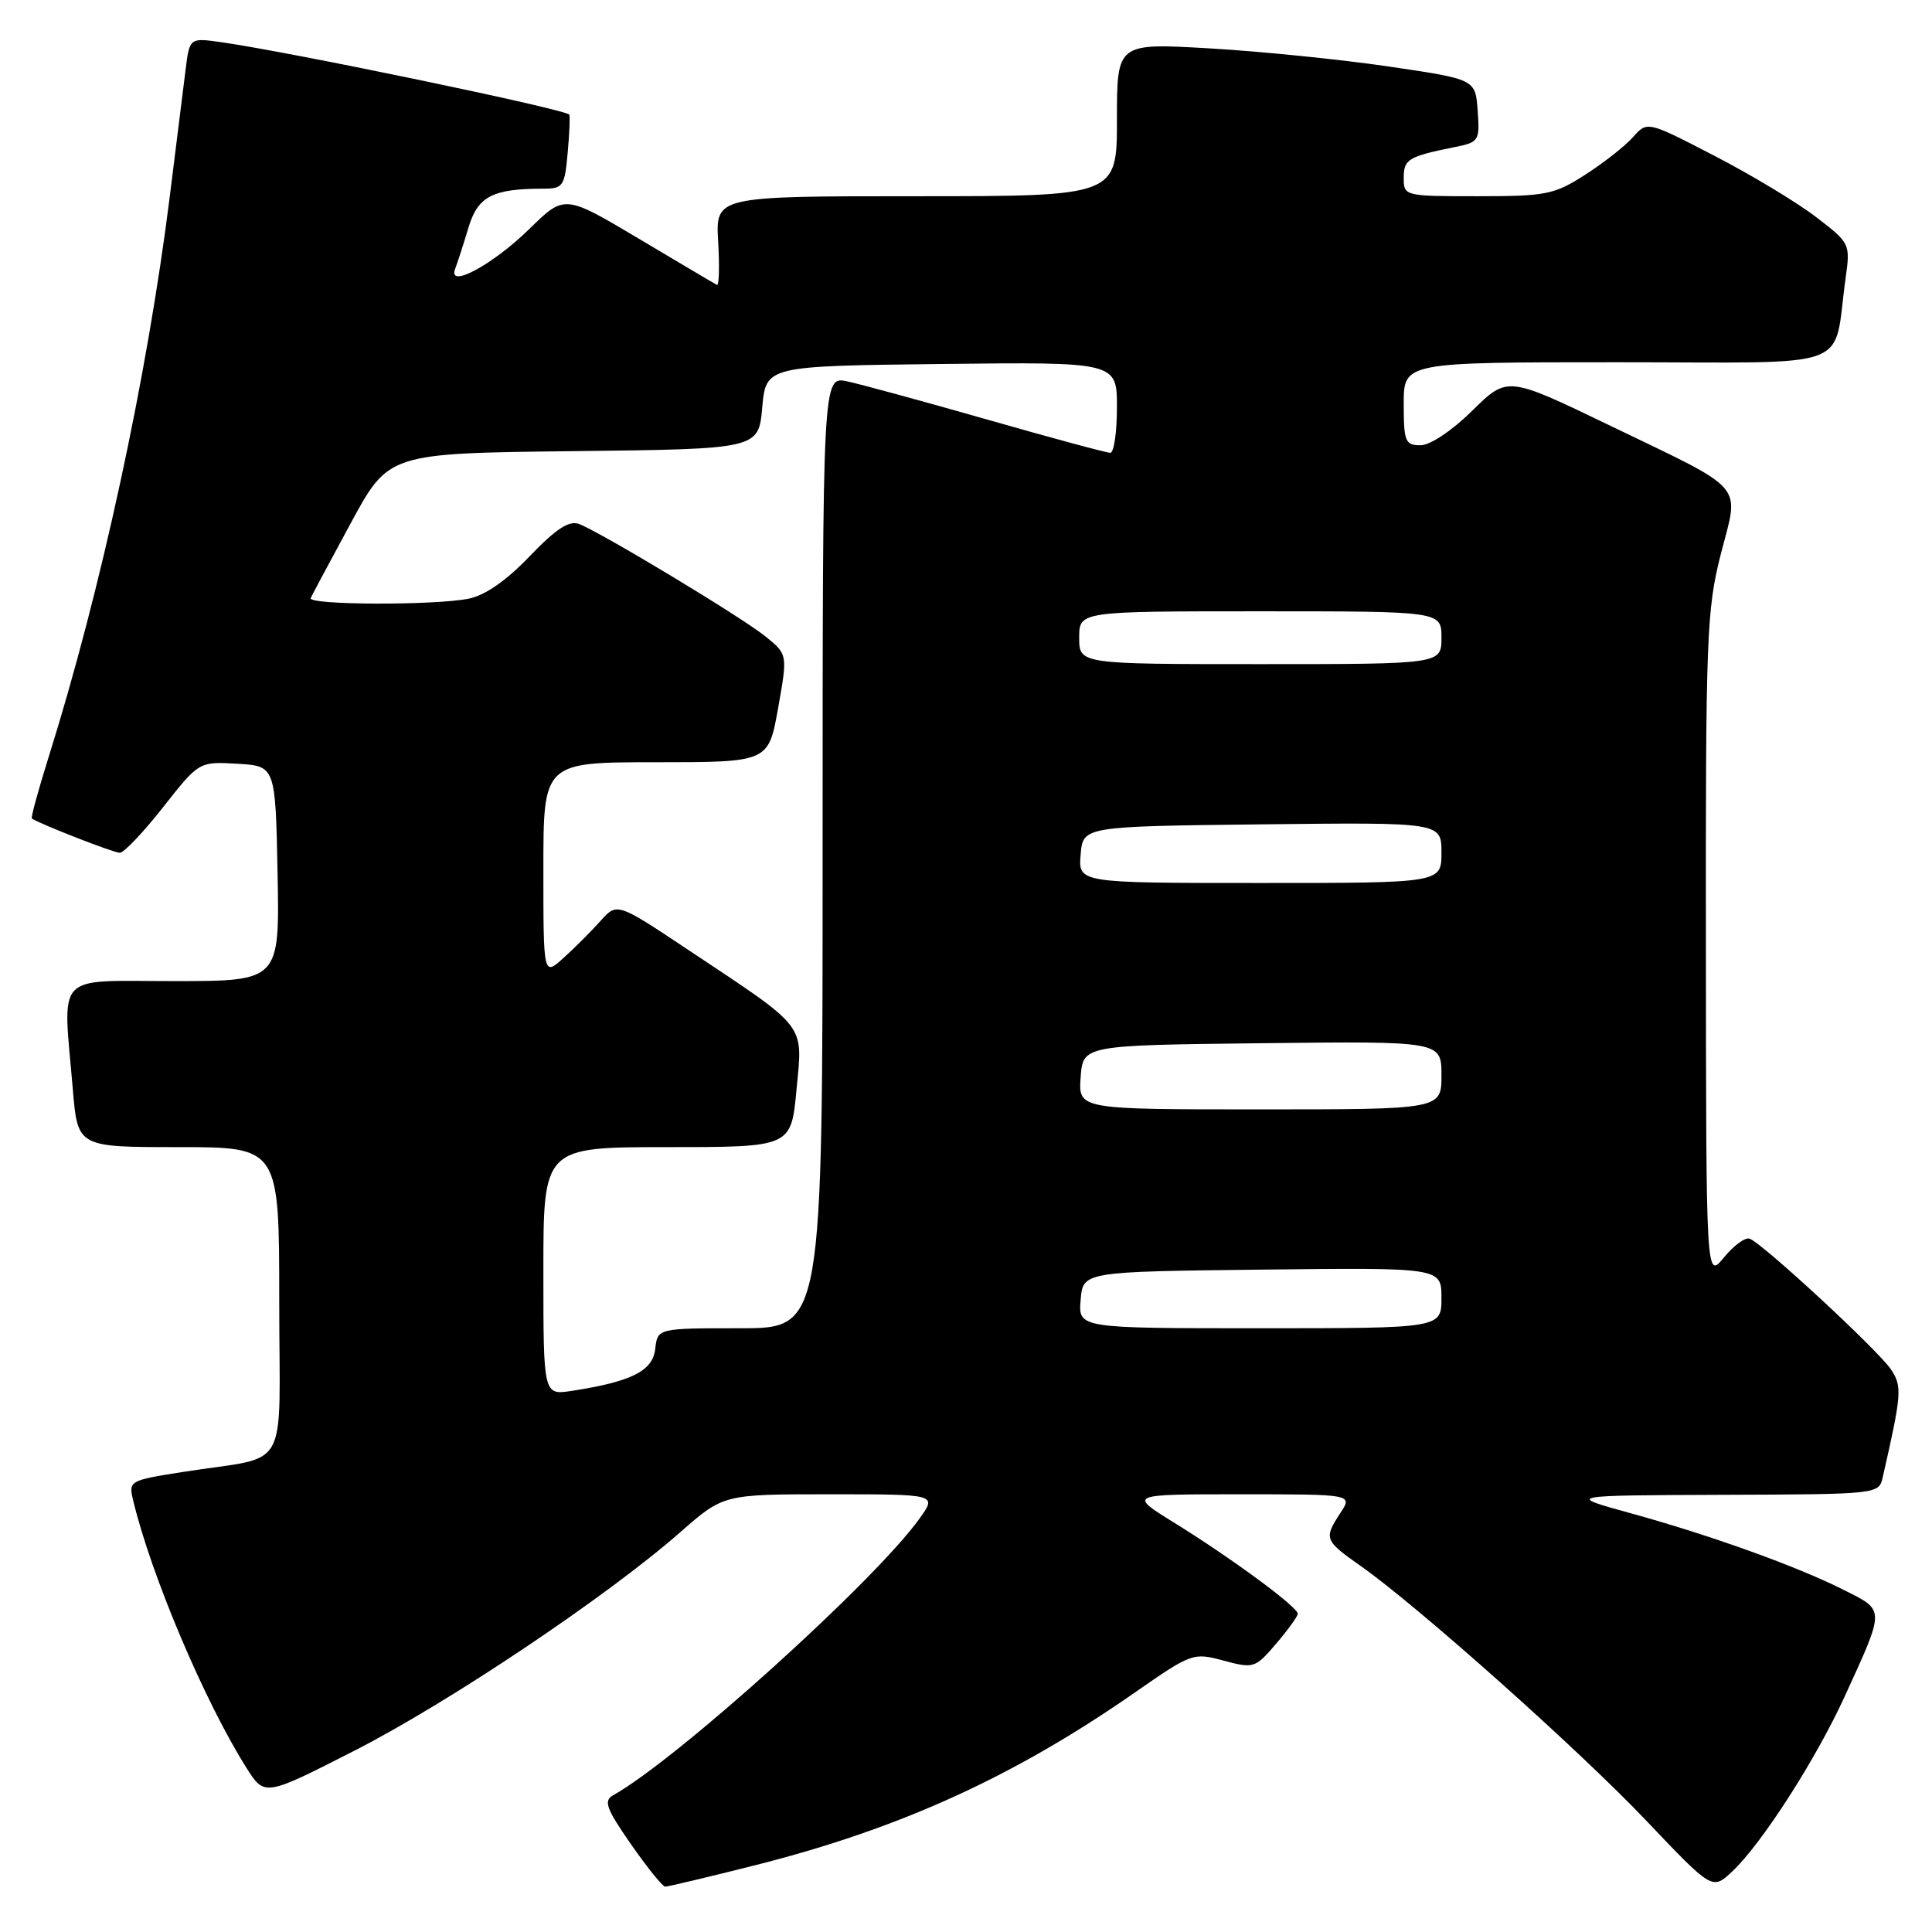<?xml version="1.0" encoding="UTF-8" standalone="no"?>
<!DOCTYPE svg PUBLIC "-//W3C//DTD SVG 1.1//EN" "http://www.w3.org/Graphics/SVG/1.1/DTD/svg11.dtd" >
<svg xmlns="http://www.w3.org/2000/svg" xmlns:xlink="http://www.w3.org/1999/xlink" version="1.1" viewBox="0 0 256 256">
 <g >
 <path fill="currentColor"
d=" M 100.15 247.13 C 119.18 242.32 134.29 235.45 150.27 224.34 C 157.90 219.03 158.10 218.95 162.13 220.04 C 166.11 221.11 166.32 221.04 169.08 217.82 C 170.64 215.99 171.94 214.20 171.96 213.84 C 172.01 212.97 163.25 206.51 155.56 201.75 C 149.50 198.00 149.50 198.00 164.37 198.00 C 179.23 198.00 179.23 198.00 177.62 200.46 C 175.39 203.86 175.48 204.11 180.27 207.48 C 187.90 212.85 209.32 231.95 218.19 241.30 C 226.89 250.45 226.89 250.45 229.53 247.98 C 233.42 244.33 240.60 233.16 244.42 224.81 C 249.81 213.03 249.82 213.44 244.30 210.67 C 238.10 207.54 226.72 203.45 216.00 200.49 C 207.50 198.15 207.50 198.15 228.23 198.07 C 248.88 198.00 248.96 197.99 249.47 195.75 C 251.99 184.69 252.06 183.74 250.59 181.49 C 248.96 179.01 233.53 164.72 231.83 164.13 C 231.25 163.92 229.71 165.05 228.42 166.63 C 226.07 169.50 226.07 169.50 226.04 125.41 C 226.00 84.36 226.14 80.77 228.02 73.41 C 230.47 63.86 231.67 65.24 213.12 56.29 C 199.73 49.84 199.73 49.84 195.08 54.42 C 192.38 57.08 189.50 59.00 188.22 59.00 C 186.20 59.00 186.00 58.51 186.00 53.50 C 186.00 48.00 186.00 48.00 214.39 48.00 C 246.33 48.00 242.81 49.30 244.55 36.87 C 245.19 32.28 245.15 32.21 240.56 28.70 C 238.01 26.76 231.96 23.11 227.10 20.61 C 218.27 16.04 218.27 16.04 216.38 18.17 C 215.35 19.34 212.50 21.58 210.05 23.15 C 205.94 25.79 204.87 26.00 195.80 26.00 C 186.09 26.00 186.00 25.98 186.00 23.57 C 186.00 21.09 186.58 20.74 192.80 19.48 C 195.97 18.85 196.09 18.65 195.80 14.66 C 195.50 10.50 195.50 10.50 184.00 8.81 C 177.68 7.88 166.99 6.80 160.25 6.41 C 148.00 5.70 148.00 5.70 148.00 15.85 C 148.00 26.00 148.00 26.00 121.41 26.00 C 94.82 26.00 94.82 26.00 95.16 32.00 C 95.35 35.30 95.28 37.89 95.00 37.75 C 94.72 37.61 90.07 34.86 84.65 31.63 C 74.80 25.77 74.80 25.77 70.15 30.33 C 65.28 35.10 59.27 38.33 60.31 35.62 C 60.61 34.84 61.40 32.41 62.06 30.20 C 63.31 26.01 65.25 25.00 72.02 25.00 C 74.61 25.00 74.83 24.67 75.22 20.25 C 75.46 17.64 75.55 15.36 75.43 15.19 C 74.92 14.47 38.53 6.90 29.31 5.59 C 25.12 5.00 25.12 5.00 24.59 9.25 C 24.30 11.59 23.36 19.12 22.50 26.00 C 19.51 49.91 13.41 78.14 6.42 100.39 C 5.06 104.73 4.07 108.36 4.22 108.46 C 5.34 109.21 15.07 113.00 15.87 113.00 C 16.42 113.00 19.00 110.28 21.62 106.95 C 26.37 100.91 26.37 100.91 31.43 101.20 C 36.50 101.50 36.50 101.50 36.78 115.75 C 37.05 130.00 37.05 130.00 23.03 130.00 C 7.03 130.00 8.32 128.62 9.65 144.35 C 10.29 152.00 10.29 152.00 23.65 152.00 C 37.00 152.00 37.00 152.00 37.00 172.42 C 37.00 195.73 38.68 192.76 24.25 195.04 C 17.10 196.16 17.02 196.22 17.65 198.84 C 20.04 208.78 27.12 225.48 32.65 234.24 C 35.06 238.05 35.06 238.05 46.99 231.96 C 59.50 225.58 80.51 211.49 90.18 202.99 C 95.87 198.00 95.87 198.00 110.00 198.00 C 124.14 198.00 124.14 198.00 121.89 201.15 C 116.03 209.39 89.77 233.11 81.23 237.89 C 79.95 238.61 80.33 239.66 83.60 244.36 C 85.75 247.45 87.79 249.98 88.14 249.99 C 88.50 249.99 93.90 248.71 100.15 247.13 Z  M 72.00 168.44 C 72.00 152.00 72.00 152.00 88.41 152.00 C 104.83 152.00 104.83 152.00 105.54 144.39 C 106.38 135.50 107.12 136.46 91.13 125.82 C 81.76 119.58 81.76 119.58 79.56 122.04 C 78.35 123.39 76.16 125.59 74.68 126.92 C 72.00 129.35 72.00 129.35 72.00 115.17 C 72.00 101.00 72.00 101.00 86.91 101.00 C 101.82 101.00 101.82 101.00 103.10 93.85 C 104.37 86.71 104.37 86.71 101.44 84.34 C 98.25 81.76 79.61 70.53 76.72 69.43 C 75.40 68.94 73.67 70.07 70.18 73.71 C 67.10 76.93 64.27 78.90 62.09 79.33 C 57.53 80.24 40.75 80.18 41.17 79.25 C 41.35 78.84 43.75 74.35 46.50 69.28 C 51.50 60.06 51.50 60.06 76.00 59.78 C 100.50 59.50 100.50 59.50 101.00 54.00 C 101.50 48.50 101.50 48.50 124.75 48.23 C 148.00 47.96 148.00 47.96 148.00 53.98 C 148.00 57.29 147.60 60.00 147.12 60.00 C 146.63 60.00 139.32 58.03 130.87 55.61 C 122.42 53.20 114.04 50.91 112.25 50.53 C 109.00 49.84 109.00 49.84 109.00 112.92 C 109.00 176.00 109.00 176.00 98.07 176.00 C 87.13 176.00 87.13 176.00 86.82 178.75 C 86.48 181.67 83.69 183.07 75.75 184.30 C 72.00 184.87 72.00 184.87 72.00 168.44 Z  M 143.19 172.25 C 143.50 168.50 143.50 168.50 167.25 168.23 C 191.00 167.96 191.00 167.96 191.00 171.98 C 191.00 176.00 191.00 176.00 166.94 176.00 C 142.88 176.00 142.88 176.00 143.19 172.25 Z  M 143.19 142.75 C 143.50 138.50 143.50 138.50 167.25 138.23 C 191.00 137.96 191.00 137.96 191.00 142.48 C 191.00 147.00 191.00 147.00 166.94 147.00 C 142.89 147.00 142.89 147.00 143.19 142.75 Z  M 143.19 113.25 C 143.50 109.50 143.50 109.50 167.25 109.23 C 191.00 108.96 191.00 108.96 191.00 112.98 C 191.00 117.00 191.00 117.00 166.94 117.00 C 142.88 117.00 142.88 117.00 143.19 113.25 Z  M 143.00 84.50 C 143.00 81.00 143.00 81.00 167.00 81.00 C 191.00 81.00 191.00 81.00 191.00 84.50 C 191.00 88.00 191.00 88.00 167.00 88.00 C 143.00 88.00 143.00 88.00 143.00 84.50 Z "/>
</g>
</svg>